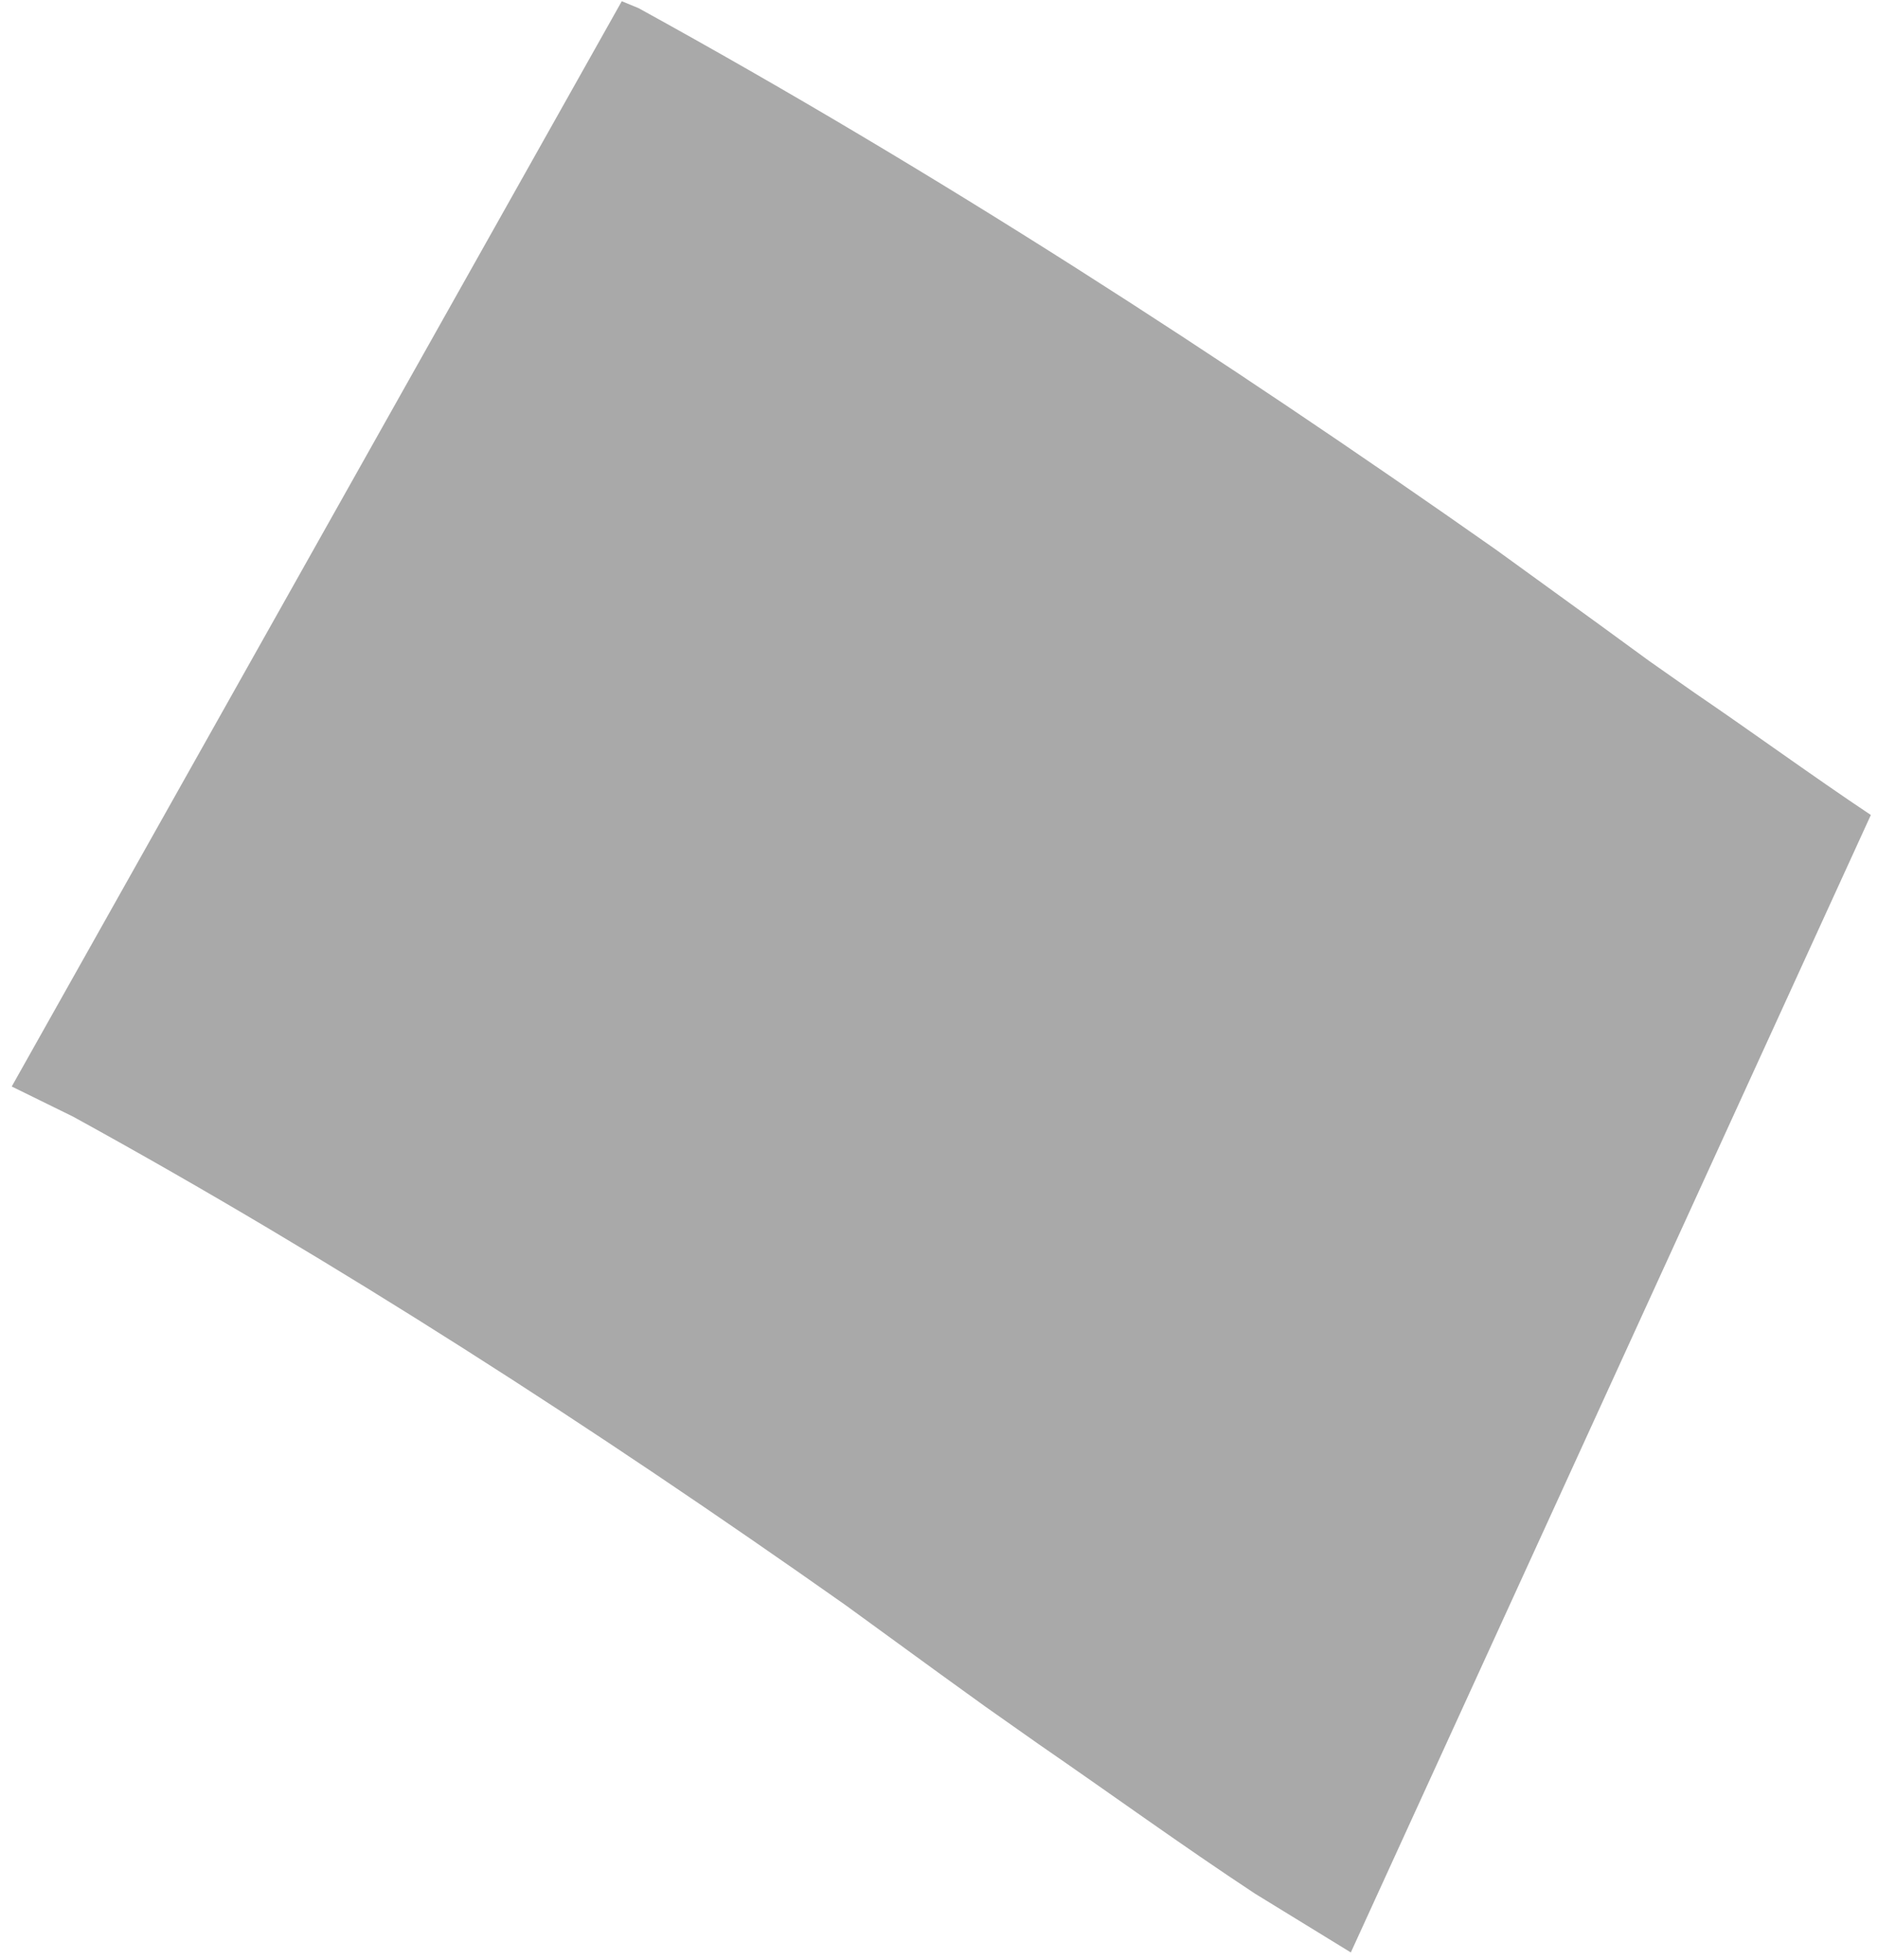 <svg width="69" height="72" viewBox="0 0 69 72" fill="none" xmlns="http://www.w3.org/2000/svg">
<path d="M2.683 41.023C12.388 46.354 21.83 52.46 31.052 58.961L34.489 61.462L36.204 62.7L38.172 64.086C40.815 65.906 43.427 67.801 46.109 69.57L49.631 71.731L68.737 29.942C66.571 28.496 64.42 26.923 62.277 25.465L60.594 24.284L58.713 22.911L54.959 20.191C44.823 13.07 34.406 6.319 23.463 0.3L22.845 0.045L0.431 39.917L2.683 41.023Z" fill="#A9A9A9"/>
</svg>
